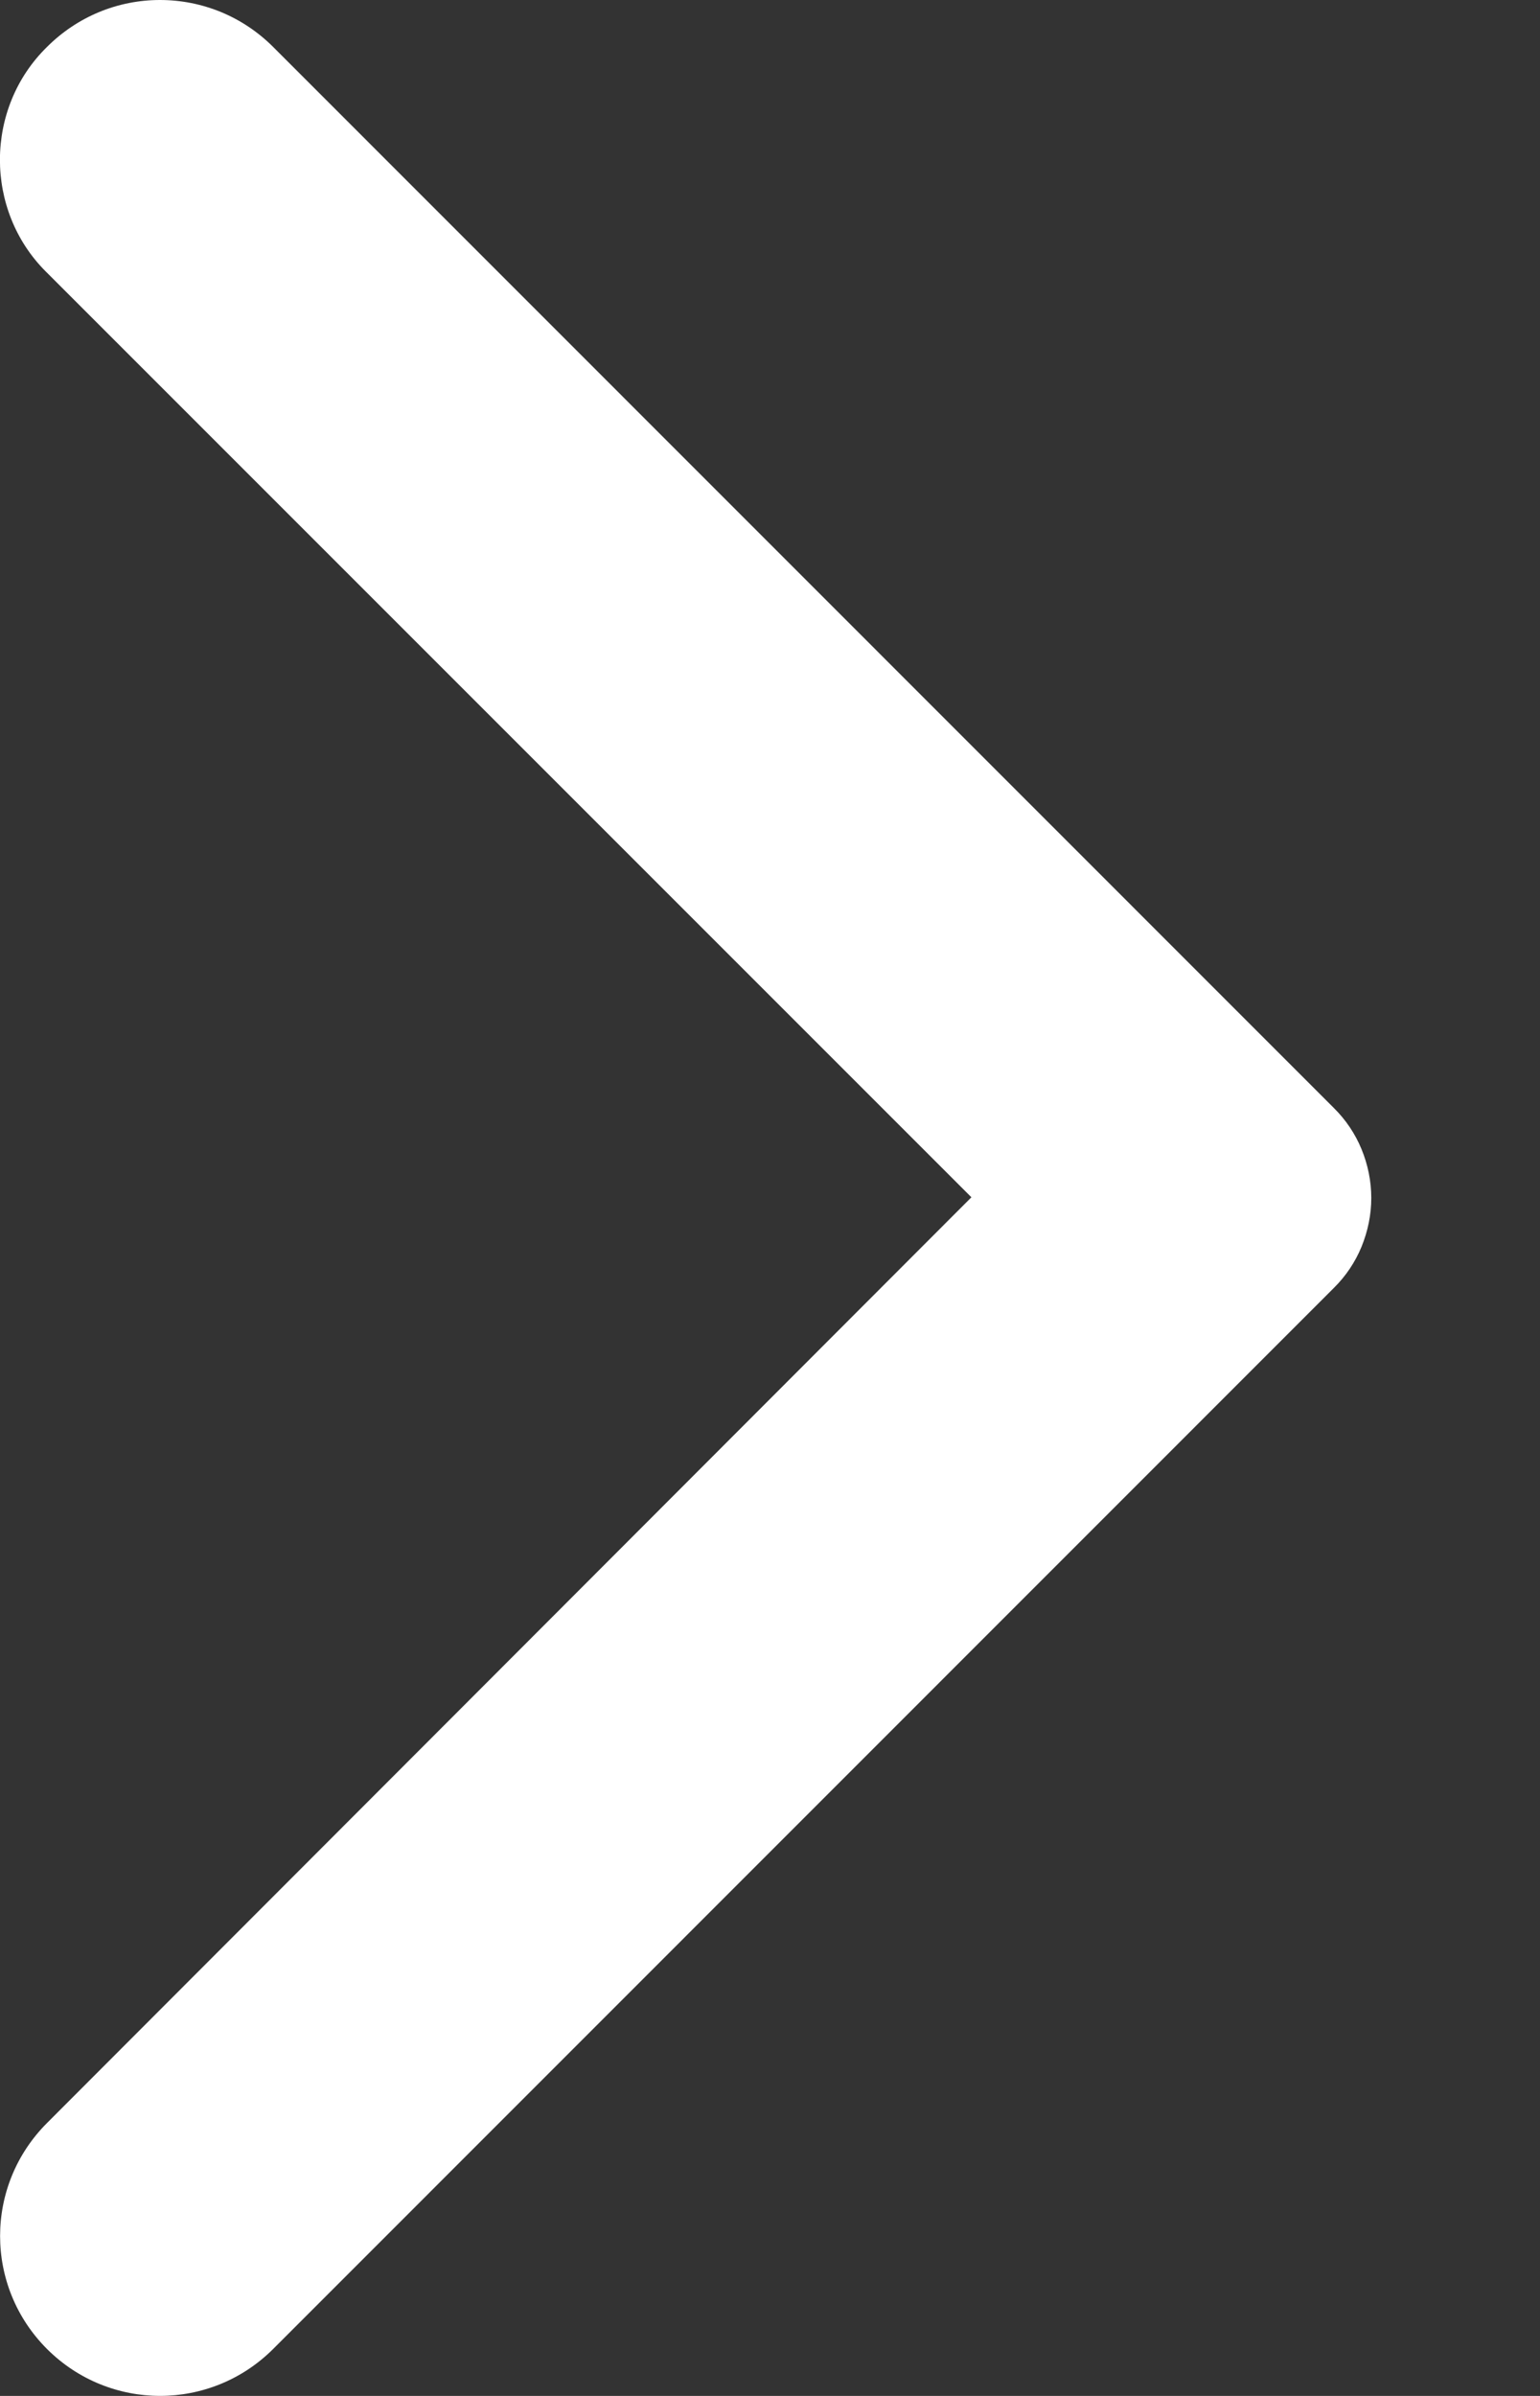 <svg width="9" height="14" viewBox="0 0 9 14" fill="none" xmlns="http://www.w3.org/2000/svg">
<rect x="0" y="0" width="9" height="14" fill="#333333" stroke="none"/>
<path d="M0.275 0.274C0.362 0.187 0.465 0.118 0.578 0.071C0.691 0.024 0.813 0 0.935 0C1.058 0 1.179 0.024 1.293 0.071C1.406 0.118 1.509 0.187 1.596 0.274L7.795 6.474C7.865 6.543 7.92 6.625 7.957 6.715C7.994 6.805 8.014 6.902 8.014 7C8.014 7.098 7.994 7.194 7.957 7.285C7.92 7.375 7.865 7.457 7.795 7.526L1.596 13.726C1.23 14.091 0.641 14.091 0.275 13.726C-0.091 13.36 -0.091 12.771 0.275 12.405L5.677 6.996L0.268 1.587C-0.091 1.229 -0.091 0.632 0.275 0.274Z" fill="white"/>
</svg>
